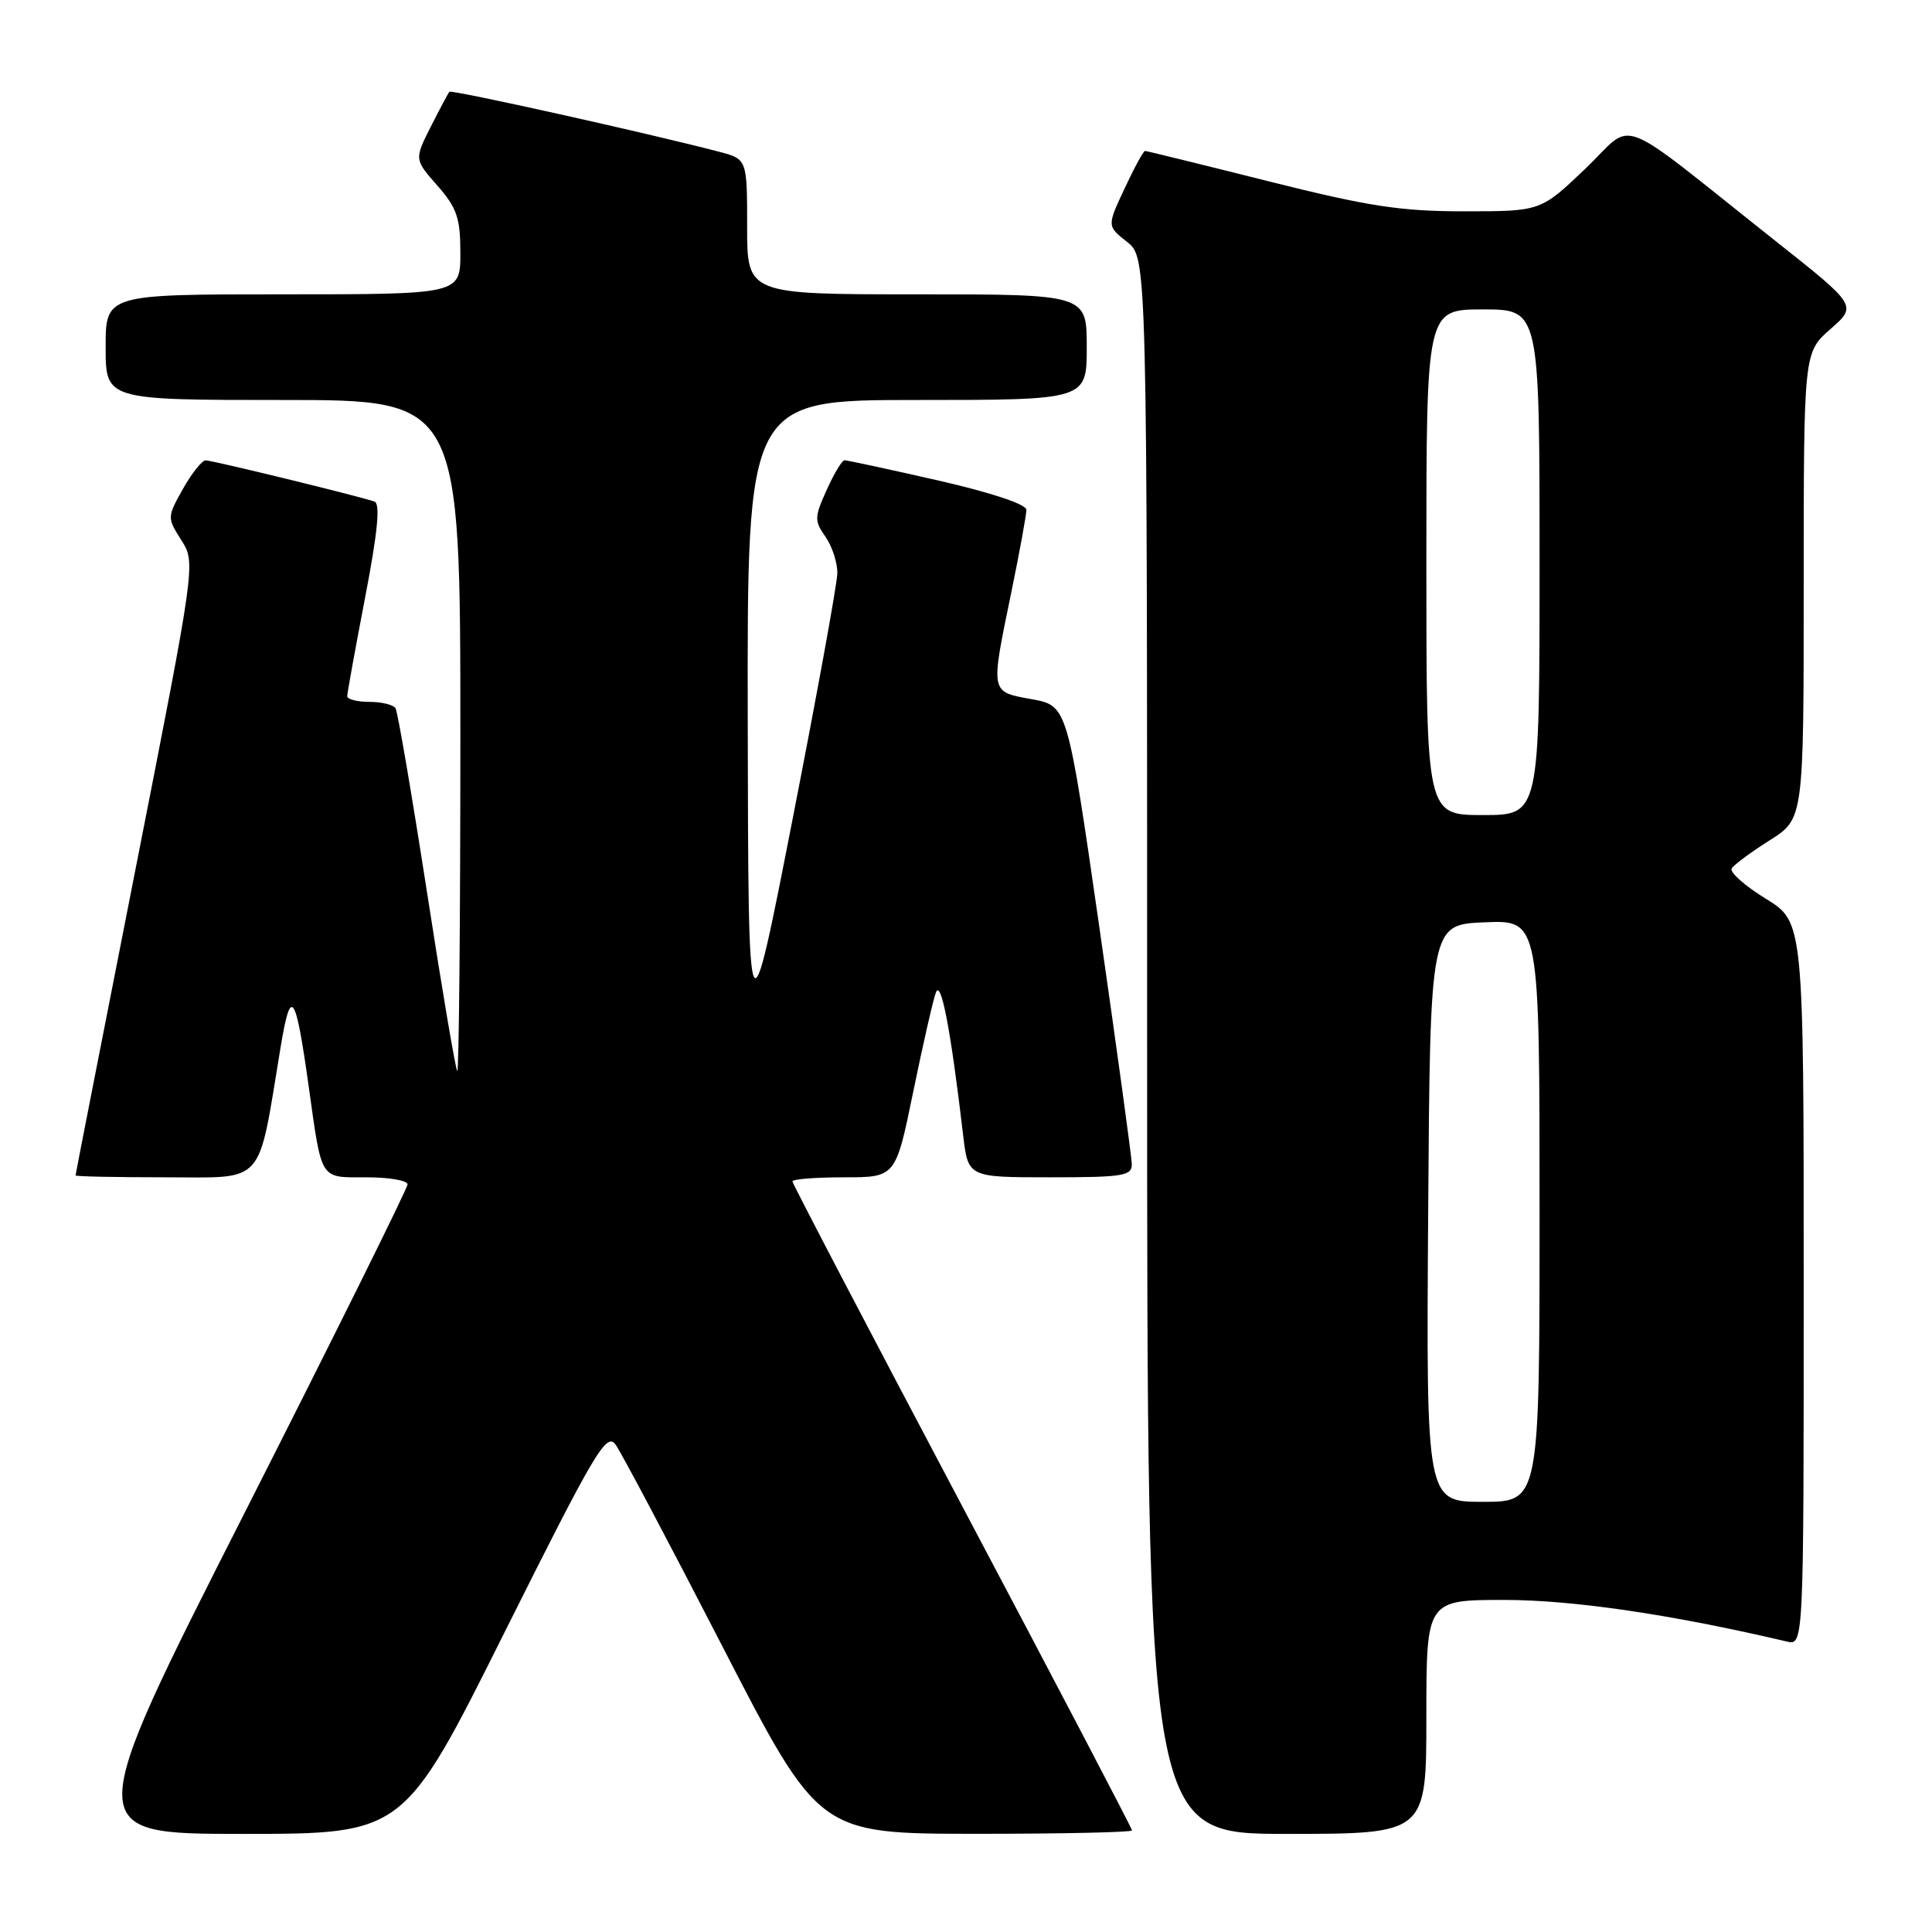 <?xml version="1.0" encoding="UTF-8" standalone="no"?>
<!DOCTYPE svg PUBLIC "-//W3C//DTD SVG 1.1//EN" "http://www.w3.org/Graphics/SVG/1.1/DTD/svg11.dtd" >
<svg xmlns="http://www.w3.org/2000/svg" xmlns:xlink="http://www.w3.org/1999/xlink" version="1.1" viewBox="0 0 256 256">
 <g >
 <path fill="currentColor"
d=" M 66.86 216.28 C 78.85 192.29 80.35 189.76 81.56 191.41 C 82.30 192.42 88.66 204.44 95.70 218.11 C 108.50 242.97 108.50 242.97 129.25 242.99 C 140.66 242.99 150.00 242.79 150.00 242.54 C 150.00 242.29 139.88 222.95 127.50 199.58 C 115.13 176.20 105.00 156.83 105.00 156.54 C 105.00 156.24 108.08 156.00 111.84 156.00 C 118.68 156.00 118.68 156.00 120.99 144.75 C 122.26 138.56 123.61 132.62 124.00 131.54 C 124.68 129.64 125.97 136.36 127.62 150.41 C 128.28 156.00 128.28 156.00 139.14 156.00 C 148.83 156.00 150.00 155.81 149.97 154.25 C 149.95 153.29 148.02 139.23 145.69 123.00 C 141.44 93.51 141.44 93.51 136.72 92.65 C 131.16 91.63 131.23 91.98 134.00 78.50 C 135.10 73.15 136.00 68.23 136.00 67.56 C 136.00 66.82 131.38 65.28 124.25 63.65 C 117.79 62.18 112.23 60.98 111.90 60.99 C 111.57 60.99 110.51 62.76 109.54 64.92 C 107.90 68.54 107.89 69.01 109.39 71.14 C 110.27 72.41 110.98 74.58 110.95 75.97 C 110.93 77.36 108.26 92.00 105.03 108.50 C 99.16 138.50 99.16 138.50 99.08 95.75 C 99.00 53.00 99.00 53.00 121.50 53.00 C 144.00 53.00 144.00 53.00 144.00 46.00 C 144.00 39.00 144.00 39.00 121.50 39.00 C 99.00 39.00 99.00 39.00 99.00 30.04 C 99.00 21.08 99.00 21.08 95.25 20.10 C 85.93 17.66 59.82 11.85 59.55 12.16 C 59.38 12.35 58.27 14.44 57.07 16.81 C 54.90 21.12 54.90 21.12 57.95 24.59 C 60.55 27.56 61.00 28.87 61.00 33.53 C 61.00 39.00 61.00 39.00 37.50 39.00 C 14.00 39.00 14.00 39.00 14.00 46.00 C 14.00 53.00 14.00 53.00 37.50 53.00 C 61.00 53.00 61.00 53.00 61.00 97.67 C 61.00 122.23 60.81 142.15 60.59 141.92 C 60.36 141.69 58.55 130.97 56.56 118.10 C 54.56 105.23 52.70 94.32 52.41 93.85 C 52.12 93.38 50.56 93.00 48.94 93.00 C 47.32 93.00 46.00 92.66 46.01 92.25 C 46.01 91.84 47.08 85.95 48.38 79.17 C 50.05 70.50 50.41 66.73 49.62 66.46 C 47.44 65.71 28.13 61.00 27.25 61.00 C 26.77 61.00 25.41 62.70 24.24 64.78 C 22.14 68.53 22.14 68.59 24.03 71.58 C 25.94 74.60 25.94 74.60 17.98 115.05 C 13.60 137.30 10.01 155.61 10.01 155.75 C 10.00 155.89 15.36 156.00 21.92 156.00 C 35.30 156.00 34.11 157.34 37.17 138.83 C 38.53 130.57 39.15 131.42 40.91 144.00 C 42.68 156.59 42.31 156.00 48.57 156.00 C 51.56 156.00 54.00 156.42 54.00 156.94 C 54.00 157.46 44.29 177.04 32.42 200.44 C 10.83 243.00 10.83 243.00 32.18 243.00 C 53.52 243.00 53.52 243.00 66.86 216.28 Z  M 189.00 227.50 C 189.00 212.00 189.00 212.00 199.36 212.00 C 208.44 212.00 221.60 213.94 236.75 217.51 C 239.00 218.04 239.00 218.04 239.00 170.10 C 239.00 122.17 239.00 122.17 233.95 119.07 C 231.18 117.36 229.15 115.56 229.46 115.07 C 229.76 114.58 232.03 112.90 234.50 111.34 C 239.00 108.50 239.00 108.50 239.00 77.61 C 239.00 46.71 239.00 46.71 242.54 43.61 C 246.08 40.50 246.08 40.50 235.35 32.00 C 213.46 14.65 216.81 15.93 210.06 22.36 C 204.15 28.00 204.15 28.00 194.03 28.00 C 185.54 28.00 181.34 27.35 168.00 24.00 C 159.25 21.80 151.92 20.00 151.72 20.00 C 151.51 20.00 150.29 22.24 149.01 24.98 C 146.68 29.96 146.68 29.96 149.34 32.05 C 152.00 34.15 152.00 34.15 152.00 138.57 C 152.00 243.00 152.00 243.00 170.50 243.00 C 189.00 243.00 189.00 243.00 189.00 227.50 Z  M 189.24 160.75 C 189.50 122.50 189.50 122.50 196.75 122.21 C 204.00 121.91 204.00 121.91 204.00 160.46 C 204.00 199.00 204.00 199.00 196.49 199.00 C 188.98 199.00 188.98 199.00 189.24 160.75 Z  M 189.00 74.50 C 189.00 41.00 189.00 41.00 196.50 41.00 C 204.00 41.00 204.00 41.00 204.00 74.50 C 204.00 108.00 204.00 108.00 196.50 108.00 C 189.00 108.00 189.00 108.00 189.00 74.50 Z "/>
</g>
</svg>